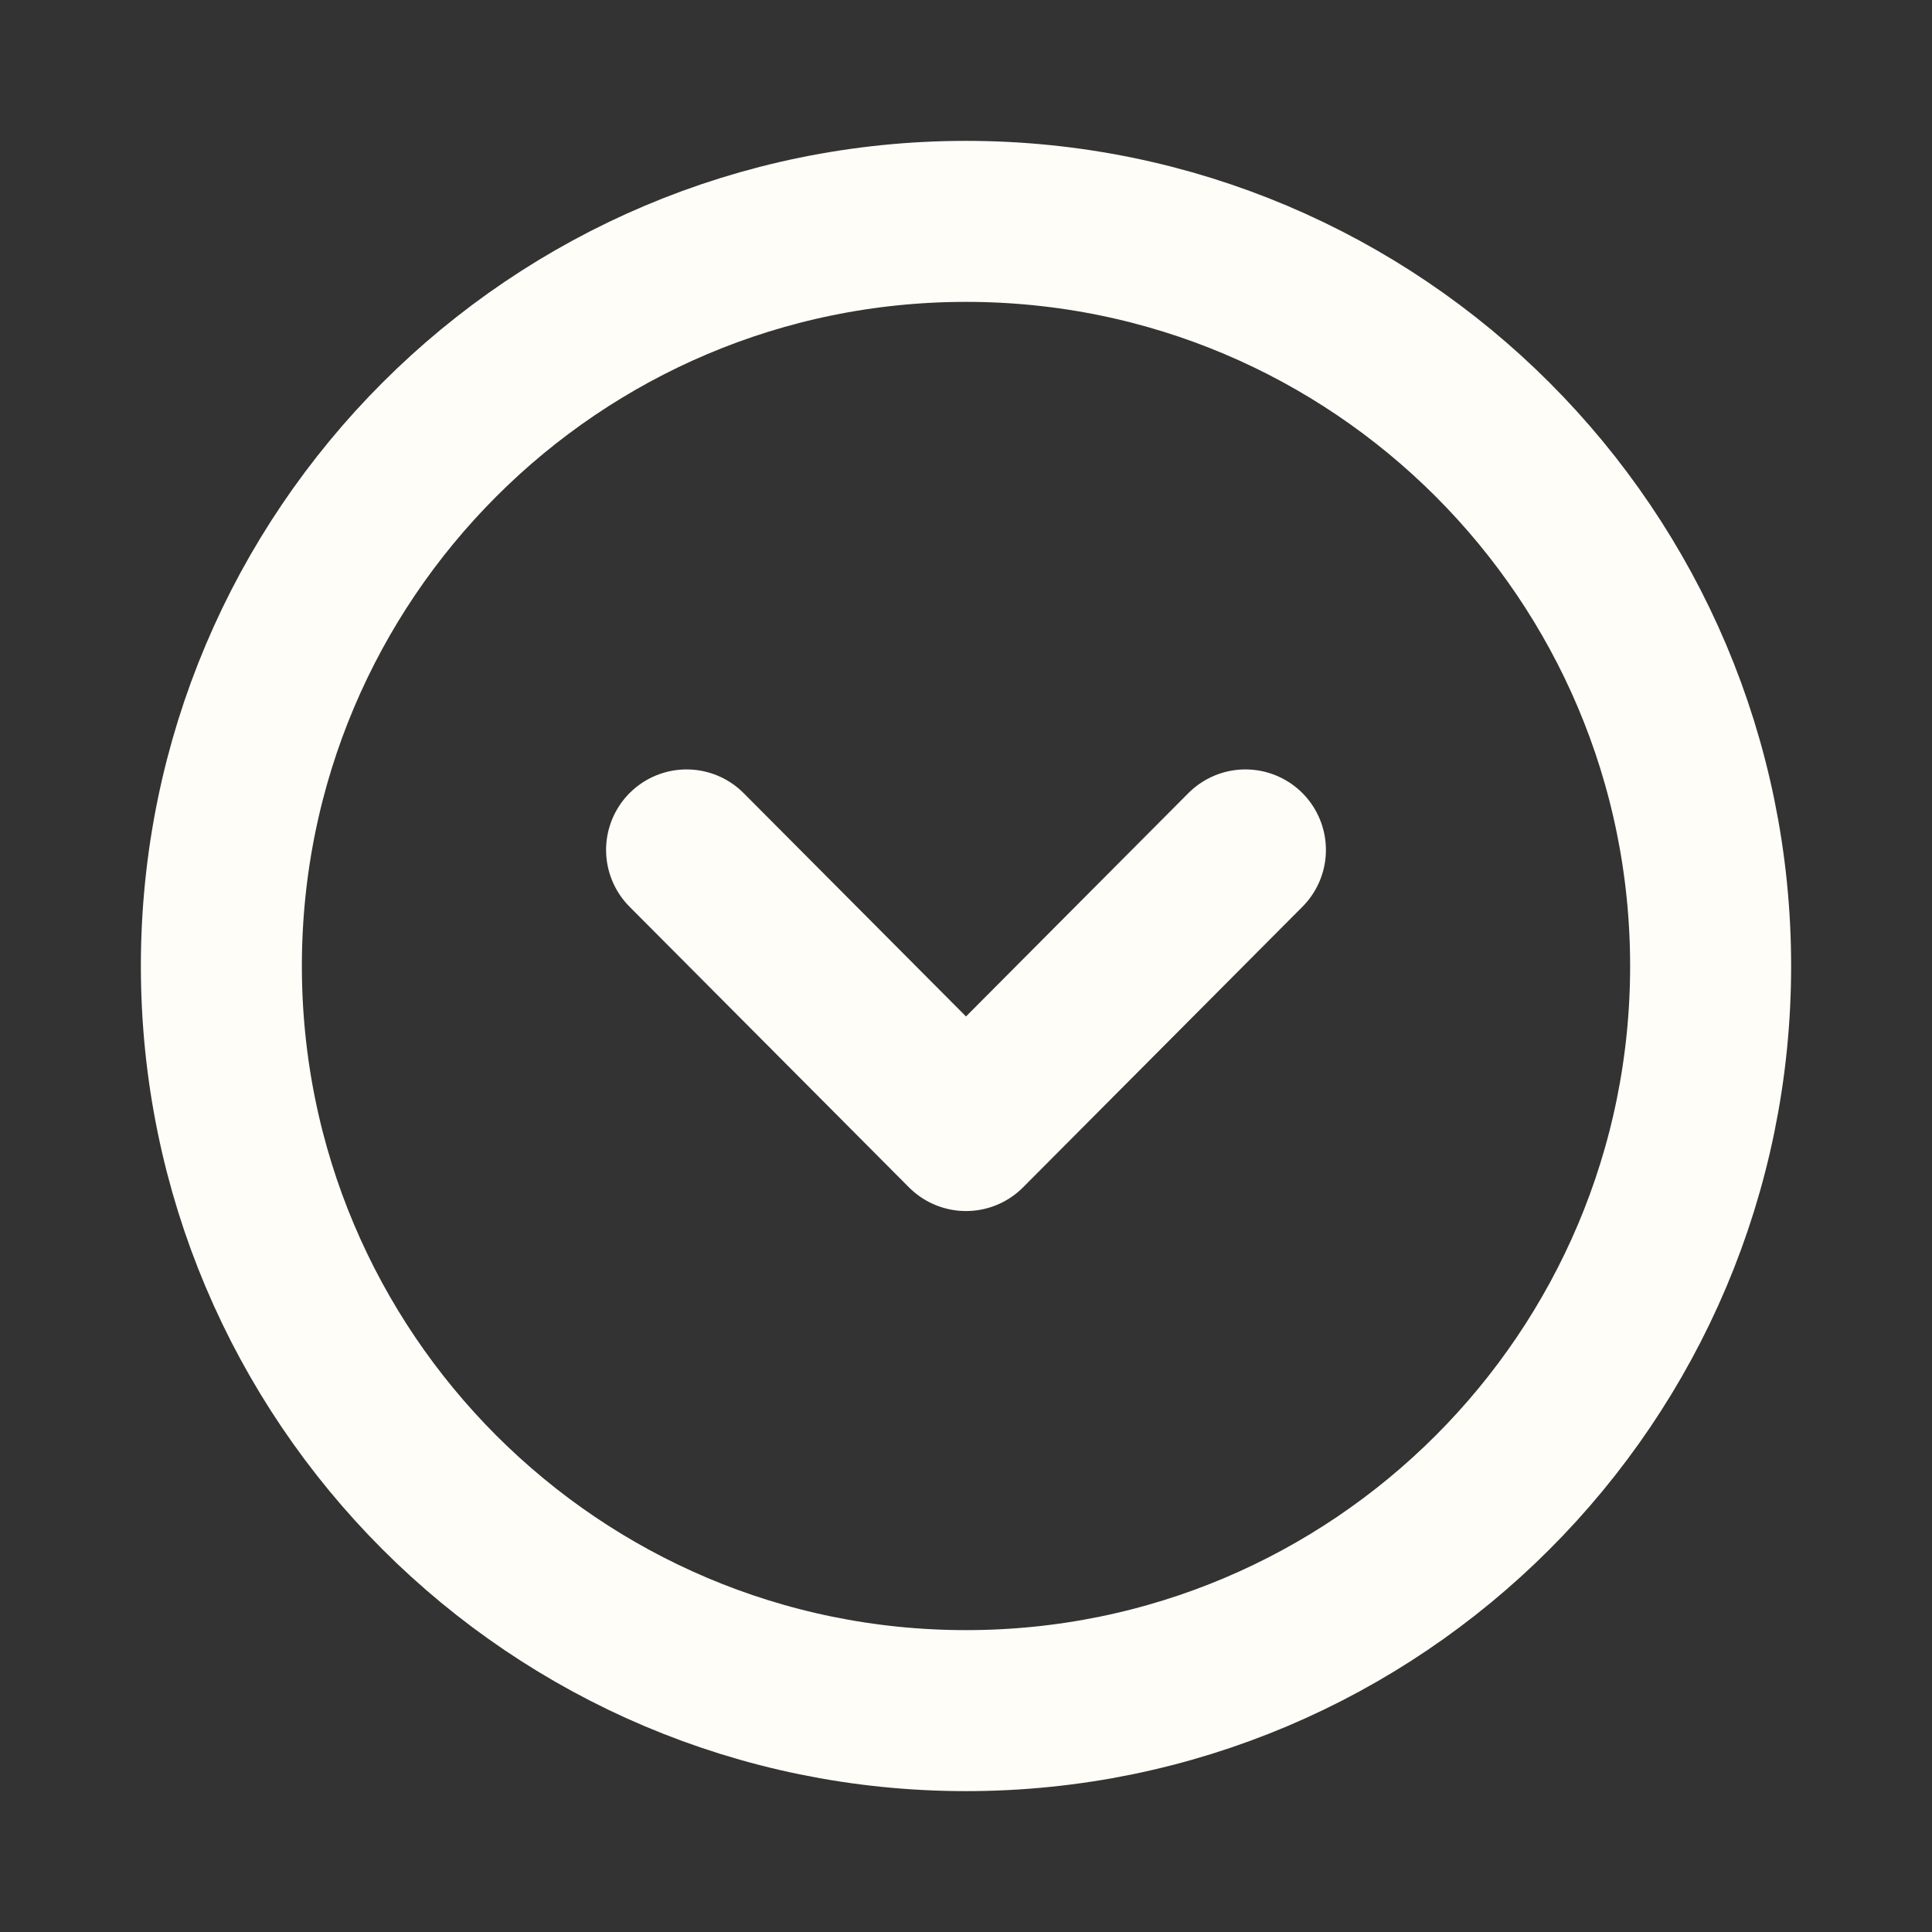 <svg width="24" height="24" viewBox="0 0 24 24" fill="none" xmlns="http://www.w3.org/2000/svg">
<rect x="0" y="0" width="24" height="24" fill="#333333" stroke="none"/>
<path fill-rule="evenodd" clip-rule="evenodd" d="M2.75 12C2.75 17.108 6.891 21.25 12 21.25C17.108 21.25 21.25 17.108 21.25 12C21.25 6.892 17.108 2.75 12 2.75C6.891 2.75 2.75 6.892 2.75 12Z" stroke="#FFFDF8" stroke-width="2" stroke-linecap="round" stroke-linejoin="round"/>
<path d="M8.529 10.558L12 14.044L15.471 10.558" stroke="#FFFDF8" stroke-width="2" stroke-linecap="round" stroke-linejoin="round"/>
</svg>

